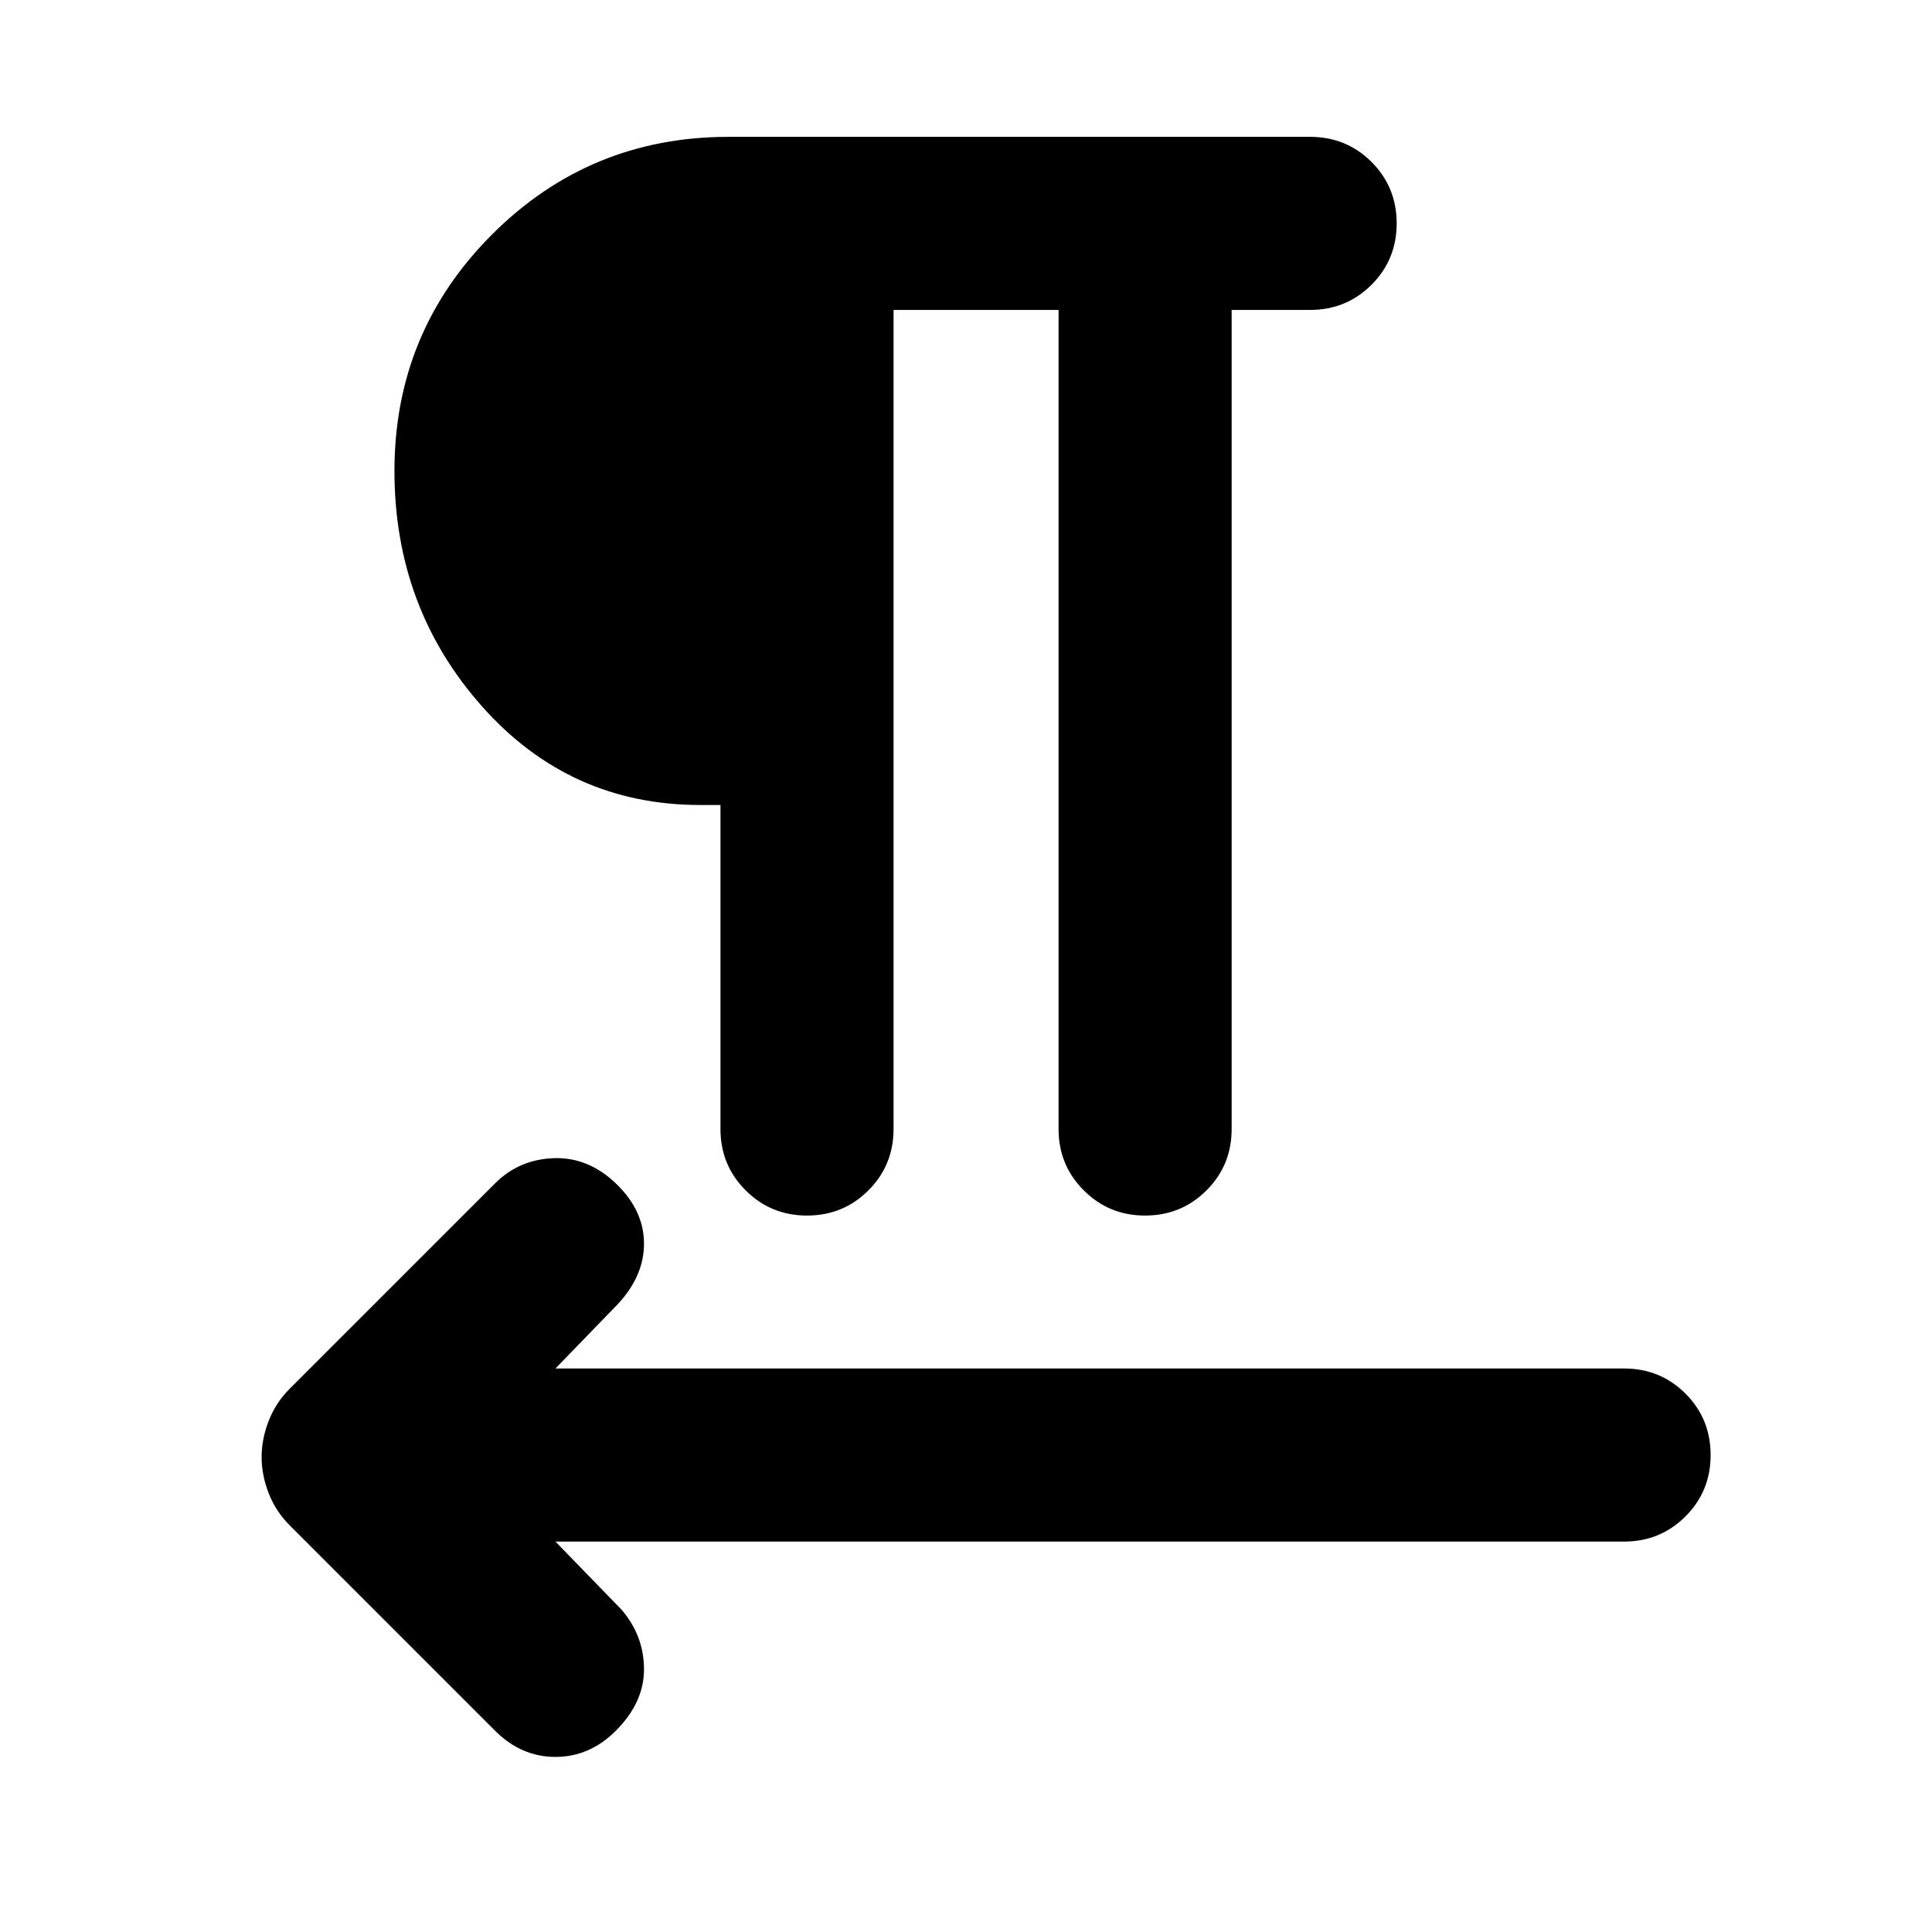 <svg xmlns="http://www.w3.org/2000/svg" height="24" width="24"><path d="M6.15 21.5 3.6 18.95q-.175-.175-.262-.4-.088-.225-.088-.45t.088-.45q.087-.225.262-.4l2.55-2.55q.3-.3.738-.313.437-.012.787.338.325.325.325.725 0 .4-.325.75L6.9 17h13.275q.45 0 .763.312.312.313.312.763t-.312.762q-.313.313-.763.313H6.9l.825.85q.275.325.275.737 0 .413-.35.763-.325.325-.75.325t-.75-.325Zm3.875-6.4q-.45 0-.762-.313-.313-.312-.313-.762V10H8.7q-1.625 0-2.712-1.225Q4.9 7.55 4.9 5.85q0-1.725 1.213-2.938Q7.325 1.7 9.05 1.7h7.225q.45 0 .763.312.312.313.312.763t-.312.762q-.313.313-.763.313H15.3v10.175q0 .45-.312.762-.313.313-.763.313t-.762-.313q-.313-.312-.313-.762V3.85H11.1v10.175q0 .45-.312.762-.313.313-.763.313Z"/></svg>
